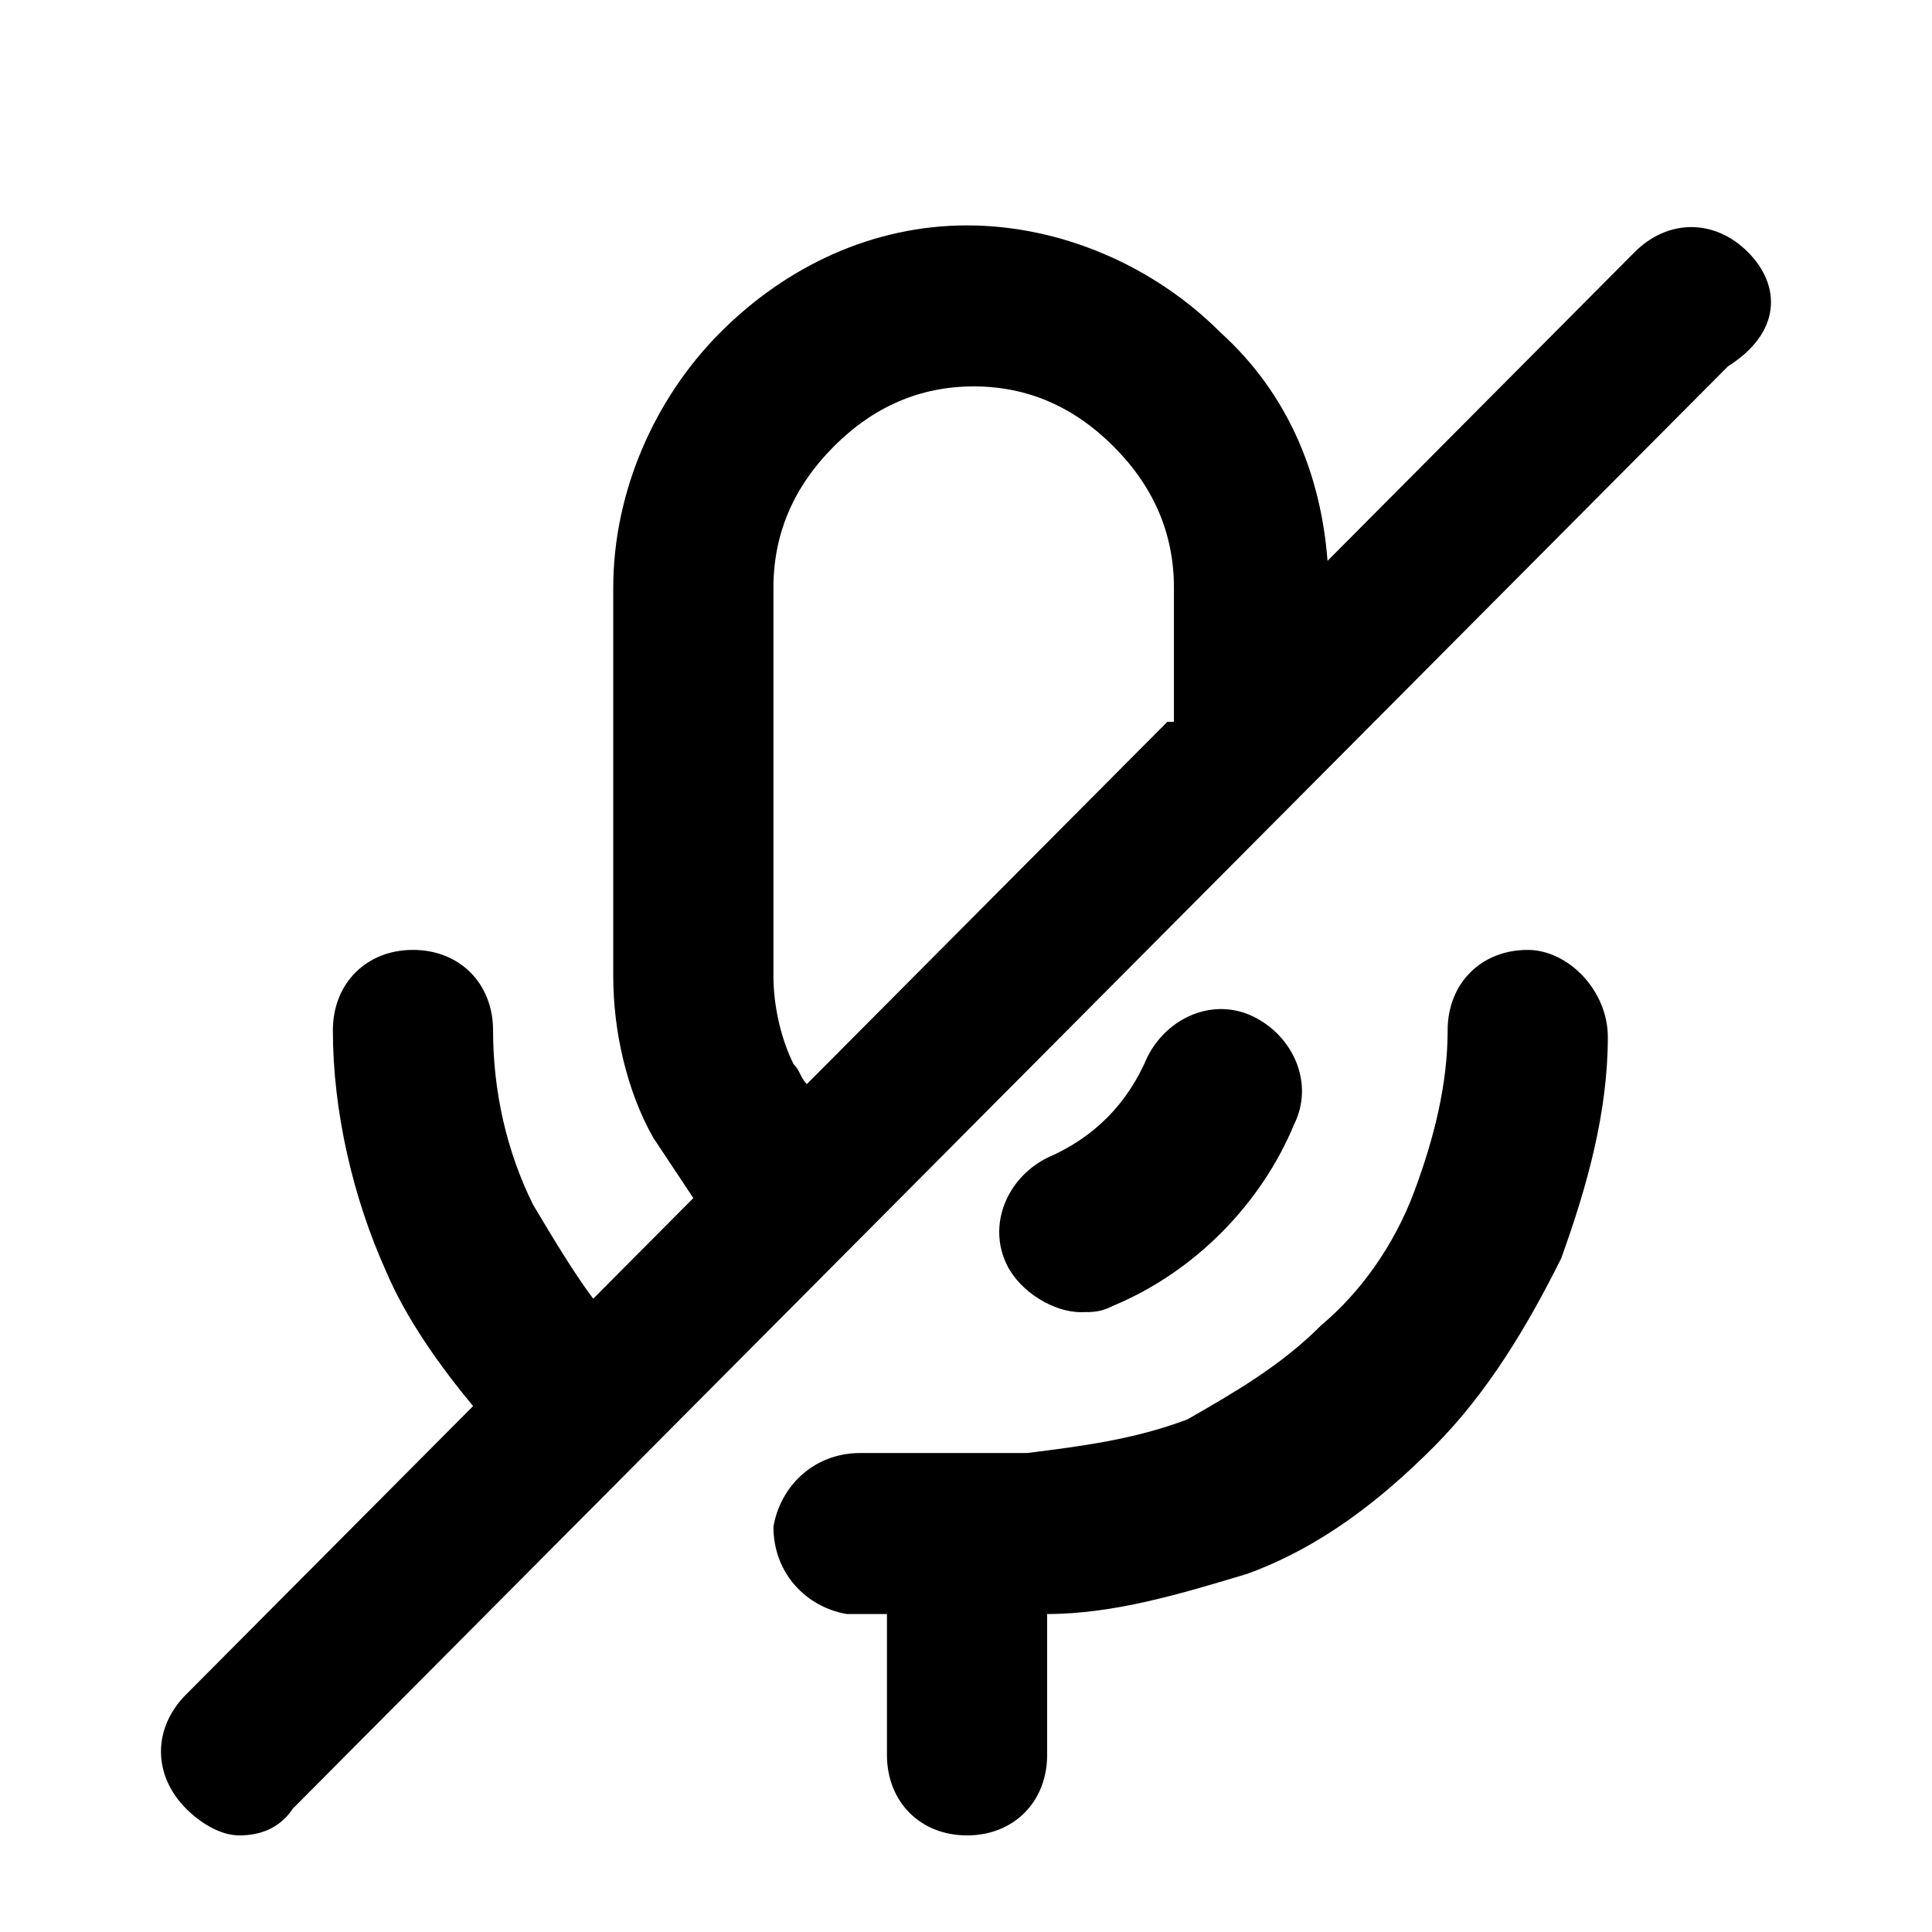 <svg viewBox="0 0 24 24" xmlns="http://www.w3.org/2000/svg">
    <path d="M18.978 11.8C18.398 11.8 17.983 12.217 17.983 12.8 17.983 13.467 17.817 14.133 17.569 14.8 17.32 15.467 16.905 16.05 16.408 16.467 15.91 16.967 15.33 17.3 14.749 17.633 14.086 17.883 13.423 17.967 12.759 18.05H11.35C11.101 18.05 10.935 18.05 10.686 18.05 10.106 18.05 9.691 18.467 9.608 18.967 9.608 19.55 10.023 19.967 10.52 20.05 10.686 20.05 10.852 20.05 11.018 20.05V21.8C11.018 22.383 11.432 22.8 12.013 22.8 12.593 22.8 13.008 22.383 13.008 21.8V20.05C13.837 20.05 14.666 19.8 15.496 19.55 16.408 19.217 17.154 18.633 17.817 17.967 18.481 17.3 18.978 16.467 19.393 15.633 19.725 14.717 19.973 13.8 19.973 12.883 19.973 12.3 19.476 11.8 18.978 11.8ZM21.715 3.133C21.3 2.717 20.72 2.717 20.305 3.133L16.491 6.967C16.408 5.883 15.993 4.883 15.164 4.133 14.335 3.3 13.174 2.8 12.013 2.8 10.852 2.8 9.774 3.3 8.945 4.133 8.115 4.967 7.618 6.133 7.618 7.3V12.133C7.618 12.8 7.784 13.55 8.115 14.133 8.281 14.383 8.447 14.633 8.613 14.883L7.369 16.133C7.12 15.8 6.872 15.383 6.623 14.967 6.291 14.3 6.125 13.55 6.125 12.8 6.125 12.217 5.711 11.8 5.13 11.8 4.55 11.8 4.135 12.217 4.135 12.8 4.135 13.8 4.384 14.883 4.799 15.8 5.047 16.383 5.462 16.967 5.877 17.467L2.311 21.05C1.896 21.467 1.896 22.05 2.311 22.467 2.477 22.633 2.726 22.8 2.974 22.8 3.223 22.8 3.472 22.717 3.638 22.467L15.91 10.133C15.91 10.133 15.91 10.133 15.993 10.05L21.466 4.55C22.129 4.133 22.129 3.55 21.715 3.133ZM14.501 8.967 10.023 13.467C9.94 13.383 9.94 13.3 9.857 13.217 9.691 12.883 9.608 12.467 9.608 12.133V7.3C9.608 6.633 9.857 6.05 10.354 5.55 10.852 5.05 11.432 4.8 12.096 4.8 12.759 4.8 13.34 5.05 13.837 5.55 14.335 6.05 14.583 6.633 14.583 7.3V8.967H14.501Z"/><path d="M13.423 16.3C13.588 16.3 13.671 16.3 13.837 16.217C14.832 15.8 15.662 14.967 16.076 13.967C16.325 13.467 16.076 12.883 15.579 12.633C15.081 12.383 14.501 12.633 14.252 13.133C14.003 13.717 13.588 14.133 13.008 14.383C12.51 14.633 12.262 15.217 12.51 15.717C12.676 16.05 13.091 16.3 13.423 16.3Z"/>
</svg>